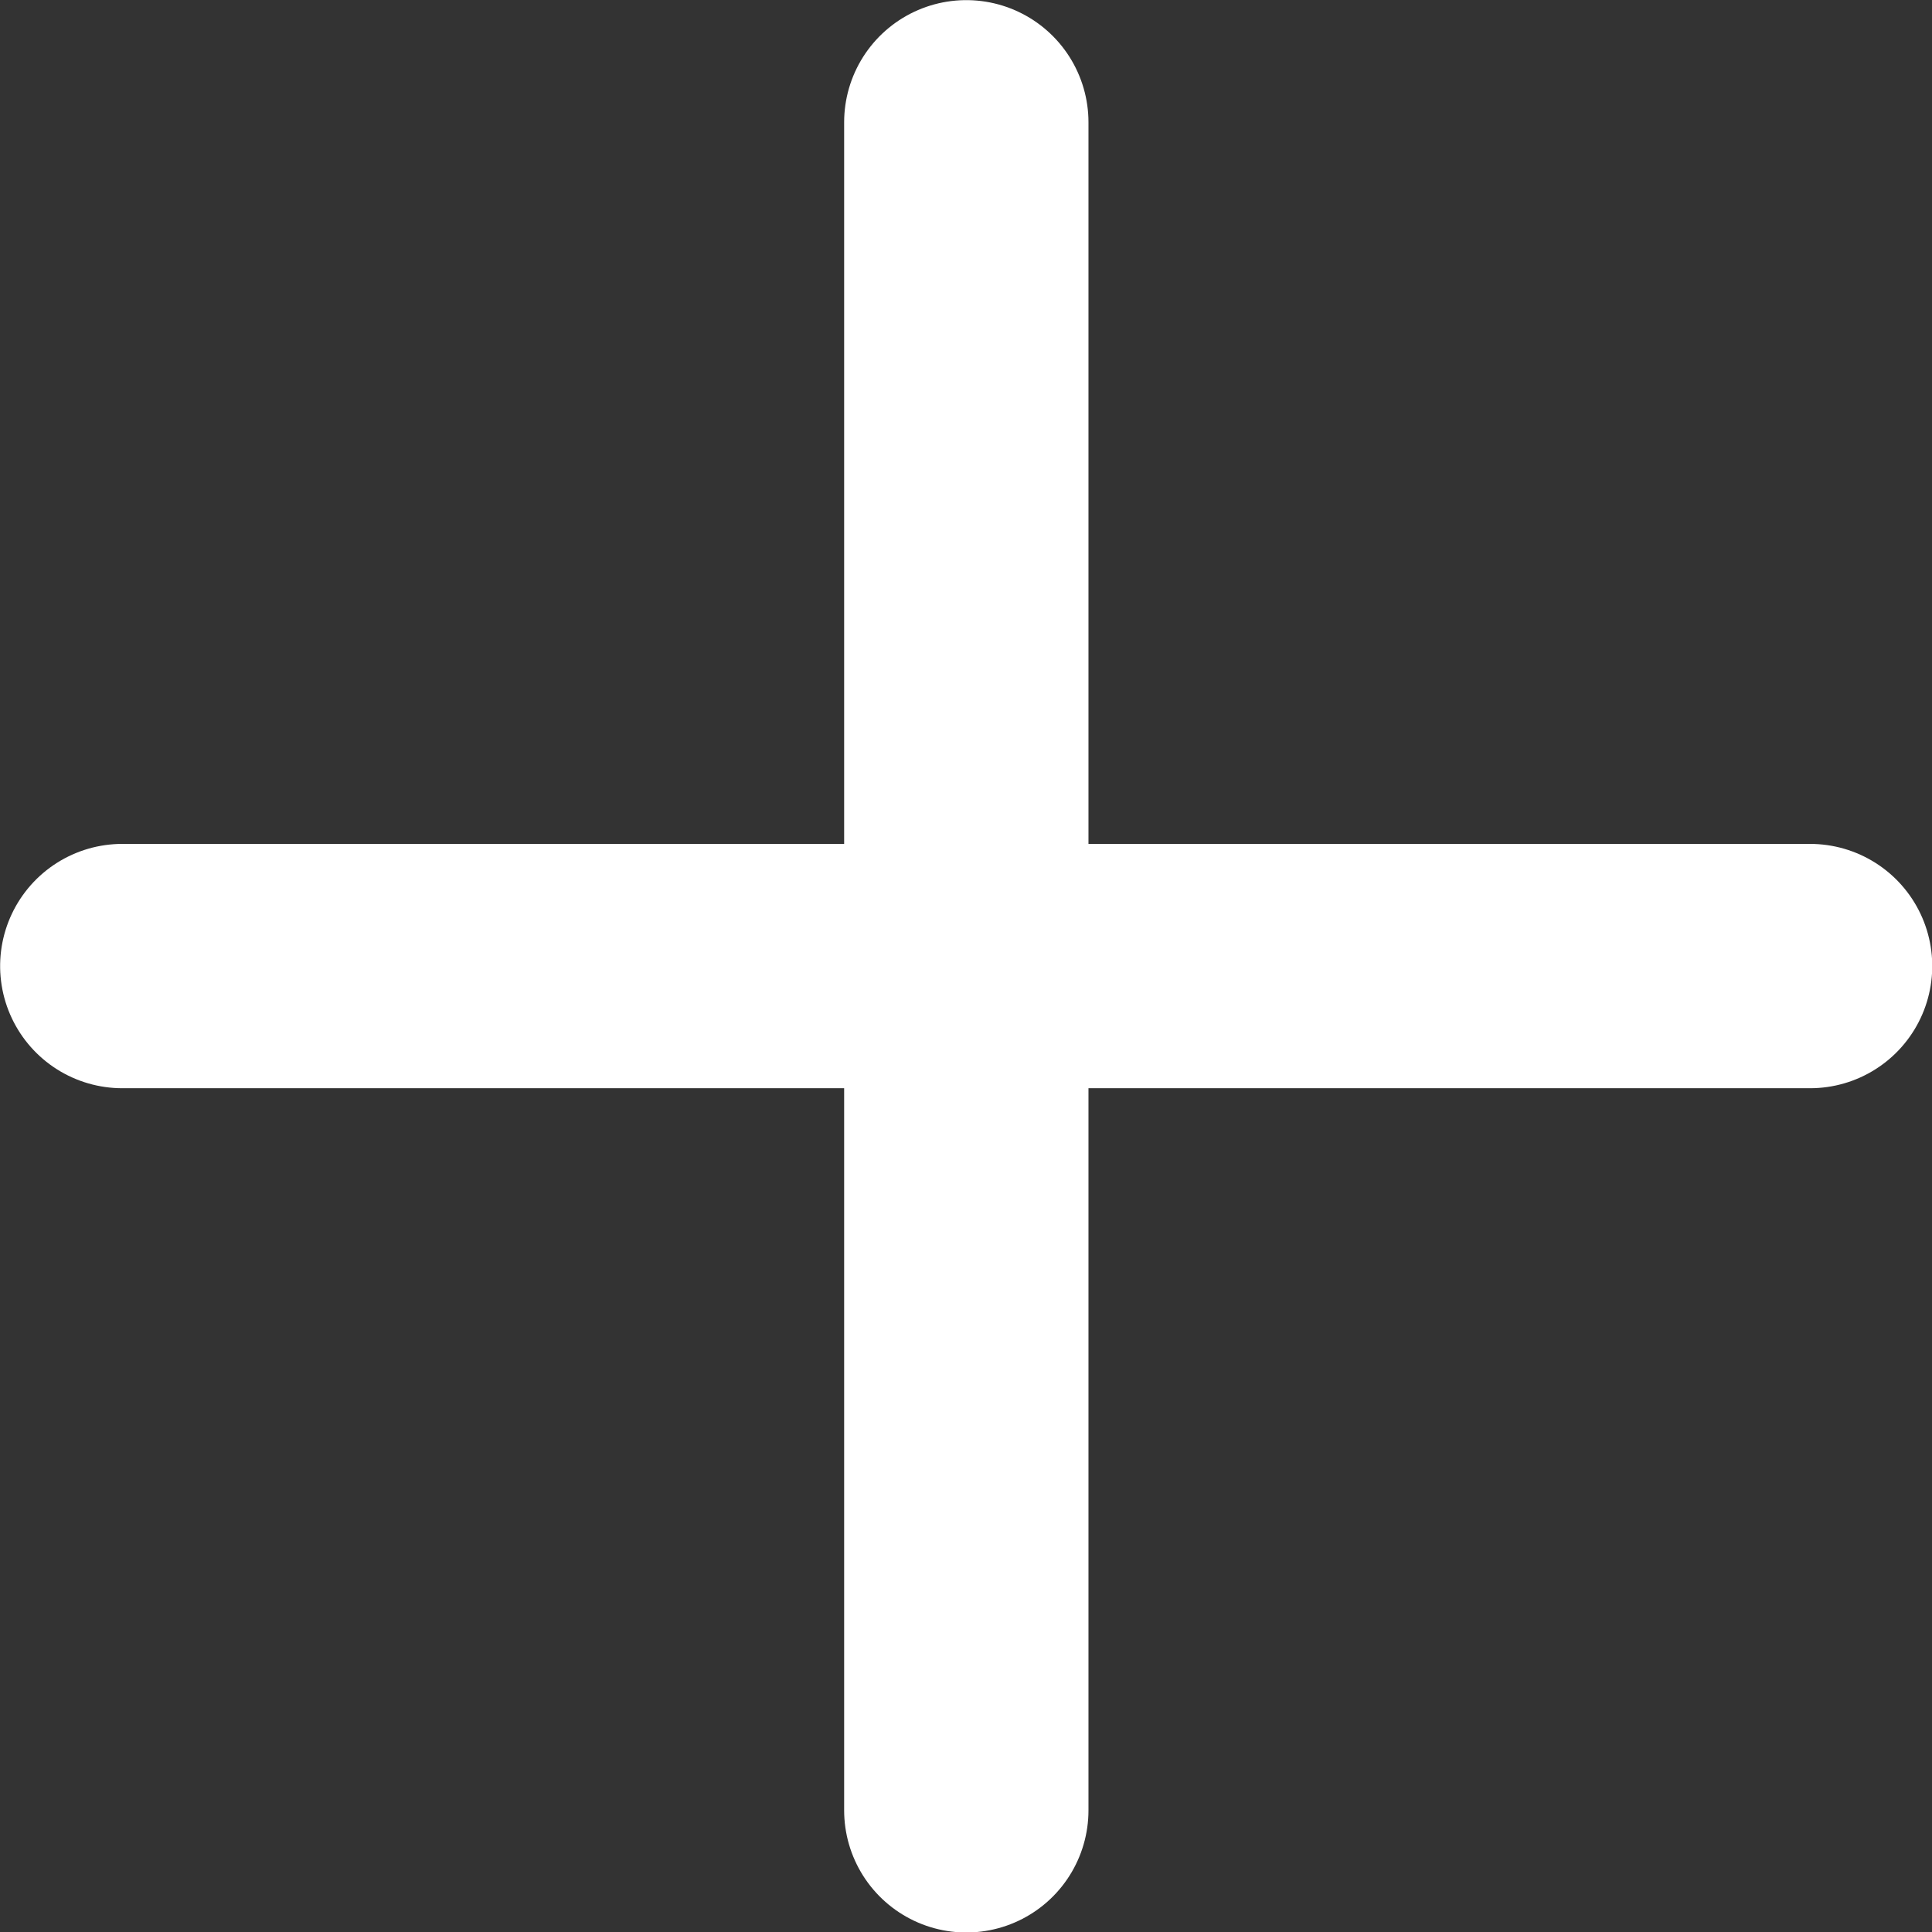 <svg xmlns="http://www.w3.org/2000/svg" width="15.815" height="15.816" viewBox="0 0 15.815 15.816">
    <rect x="0" y="0" width="15.815" height="15.816" fill="#333333" stroke="none"/>
    <defs>
        <style>
            .cls-1{fill:none;stroke:#fff;stroke-linecap:round;stroke-width:2px}
        </style>
    </defs>
    <g id="Group_3967" data-name="Group 3967" transform="translate(-153.98 -997.669)">
        <path id="Path_6644" d="M4532.3 1079.382v13.818" class="cls-1" data-name="Path 6644" transform="translate(-4370.41 -80.712)"/>
        <path id="Path_6645" d="M0 0v13.816" class="cls-1" data-name="Path 6645" transform="rotate(90 -418.39 587.187)"/>
    </g>
</svg>
